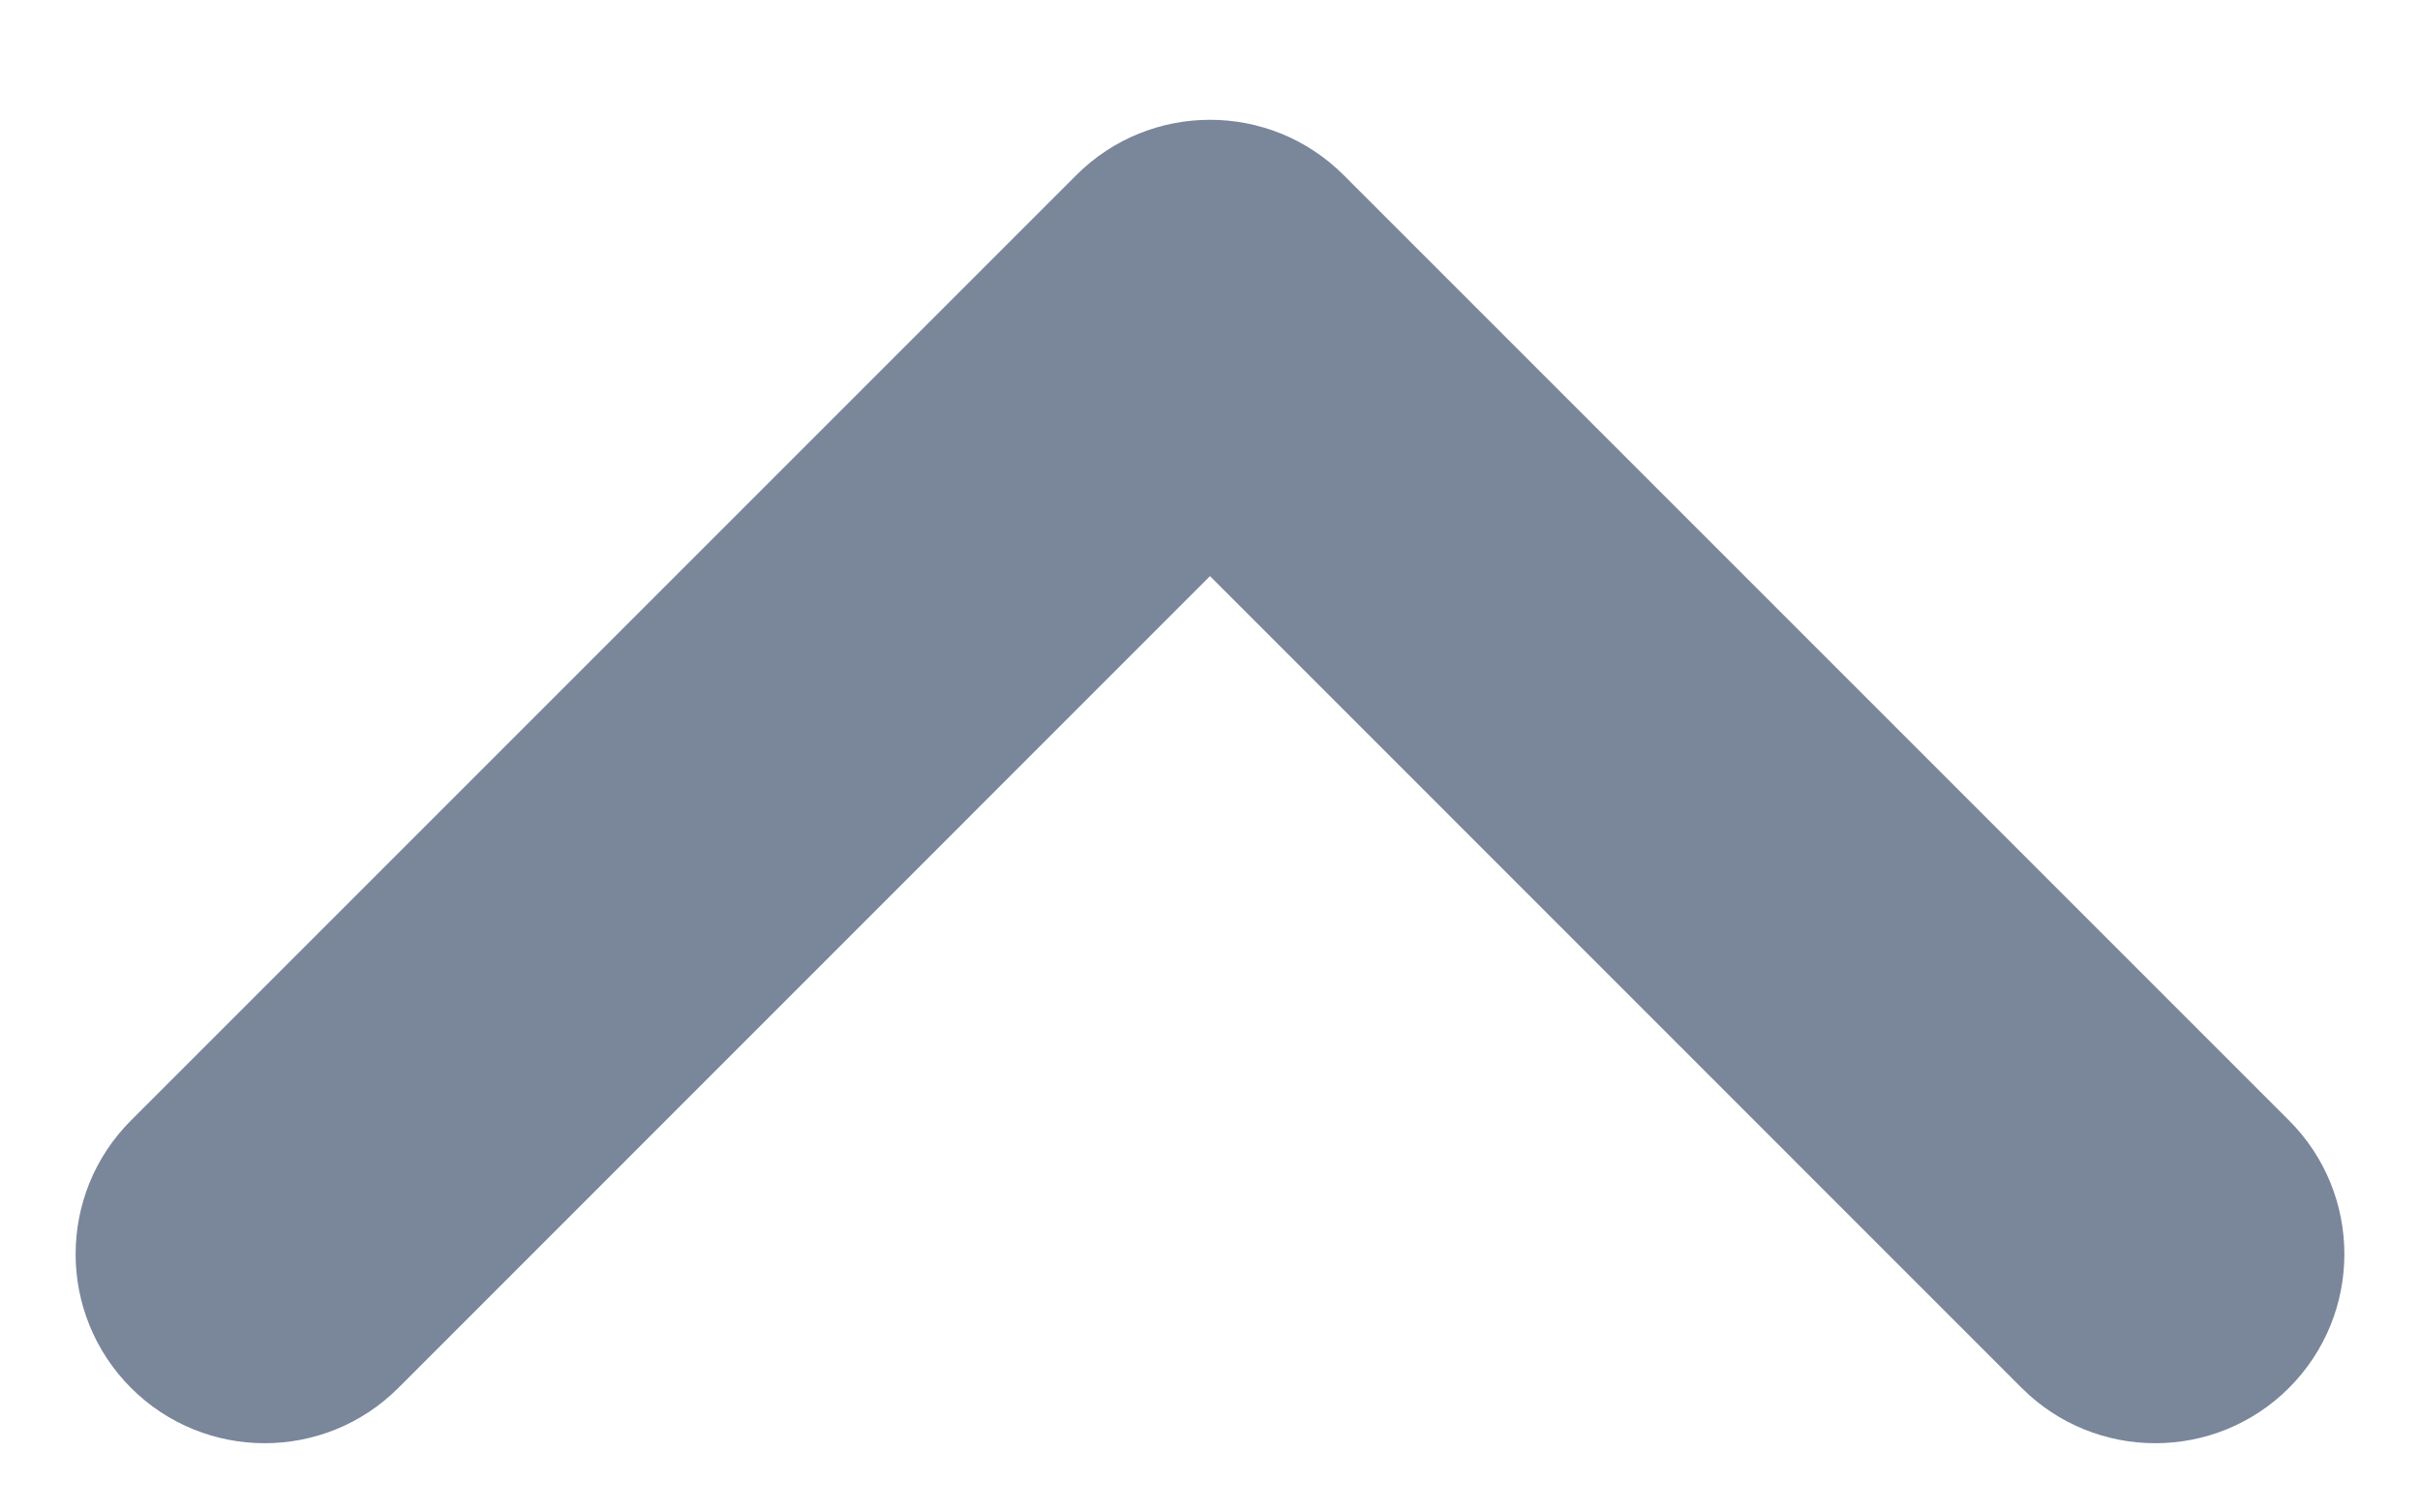 <svg width="16" height="10" viewBox="0 0 16 10" fill="none" xmlns="http://www.w3.org/2000/svg">
<path fill-rule="evenodd" clip-rule="evenodd" d="M0.866 9.176C0.378 8.687 0.378 7.896 0.866 7.408L7.116 1.158C7.604 0.67 8.396 0.67 8.884 1.158L15.134 7.408C15.622 7.896 15.622 8.687 15.134 9.176C14.646 9.664 13.854 9.664 13.366 9.176L8 3.809L2.634 9.176C2.146 9.664 1.354 9.664 0.866 9.176Z" fill="#7A869A"/>
</svg>

